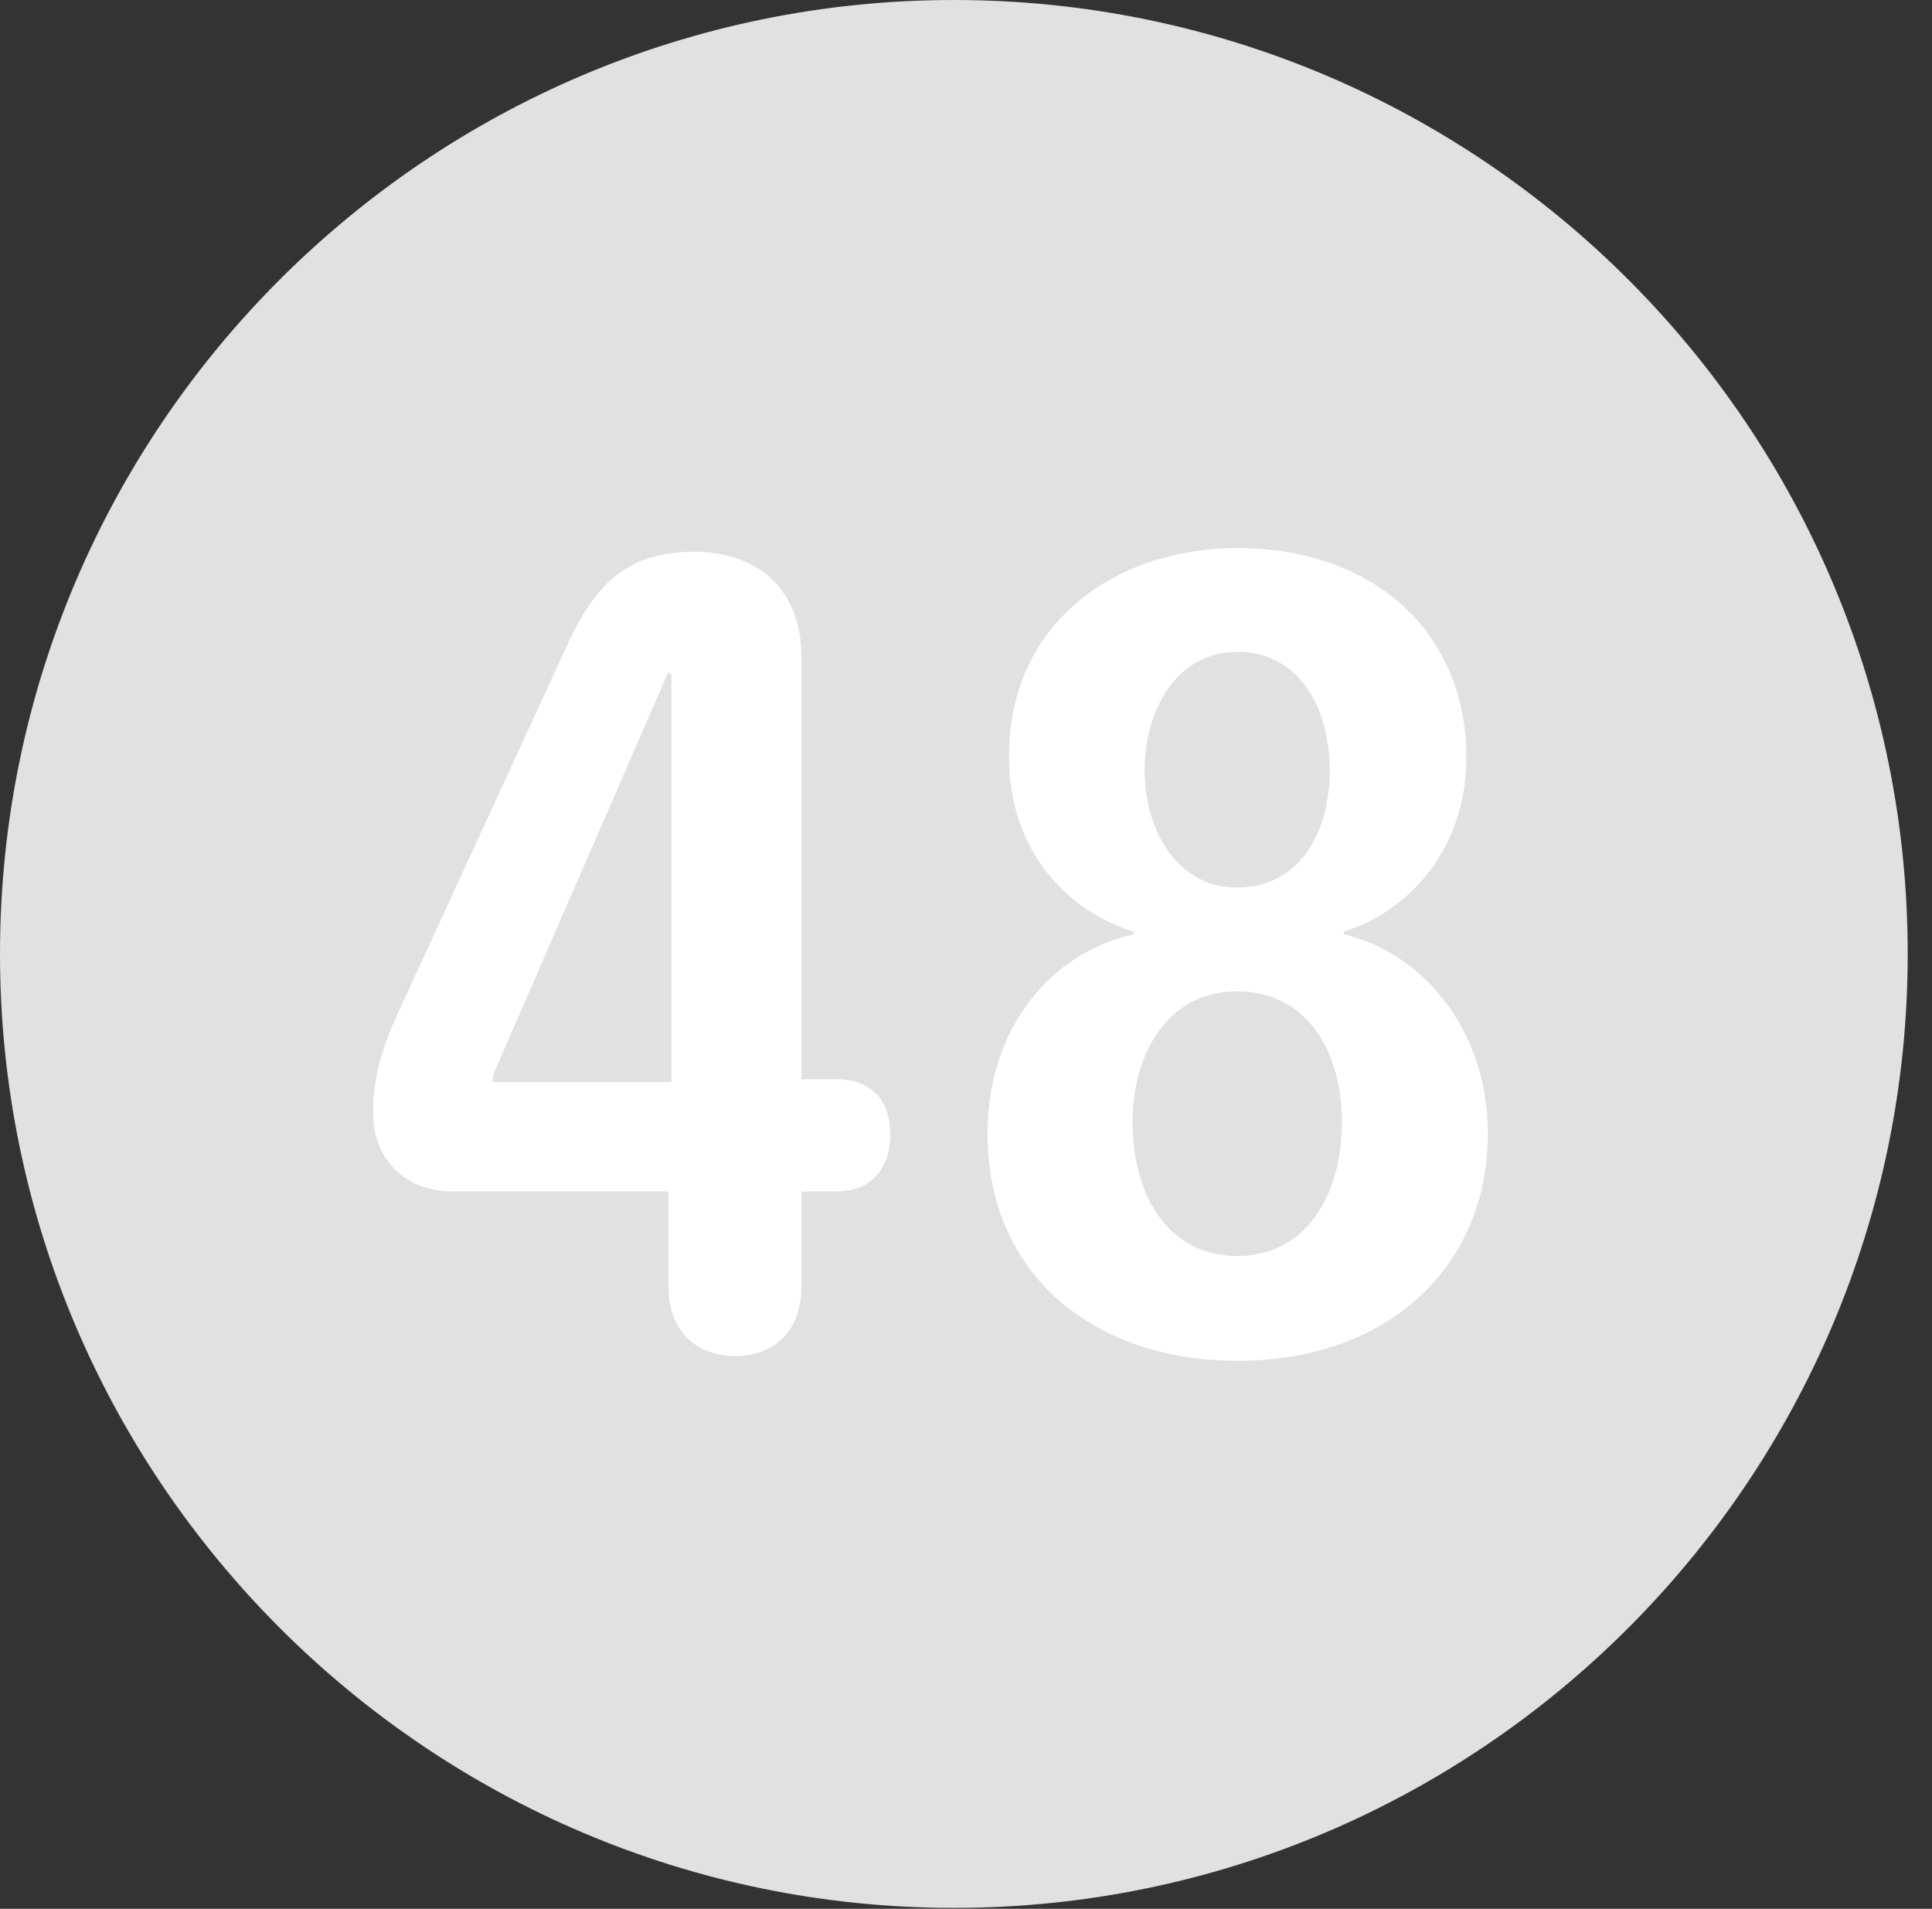 <?xml version="1.0" encoding="UTF-8"?>
<!--Generator: Apple Native CoreSVG 326-->
<!DOCTYPE svg
PUBLIC "-//W3C//DTD SVG 1.1//EN"
       "http://www.w3.org/Graphics/SVG/1.1/DTD/svg11.dtd">
<svg version="1.1" xmlns="http://www.w3.org/2000/svg" xmlns:xlink="http://www.w3.org/1999/xlink" viewBox="0 0 28.246 27.904">
 <rect x="0" y="0" width="28.246" height="27.904" fill="#333333" stroke="none"/>
 <g>
  <rect height="27.904" opacity="0" width="28.246" x="0" y="0"/>
  <path d="M13.945 27.891C21.643 27.891 27.891 21.629 27.891 13.945C27.891 6.248 21.643 0 13.945 0C6.262 0 0 6.248 0 13.945C0 21.629 6.262 27.891 13.945 27.891Z" fill="white" fill-opacity="0.85"/>
  <path d="M10.746 19.824C10.295 19.824 9.775 19.564 9.775 18.812L9.775 17.418L6.617 17.418C5.934 17.418 5.455 16.953 5.455 16.27C5.455 15.832 5.537 15.463 5.77 14.916L8.285 9.447C8.682 8.572 9.146 8.066 10.145 8.066C11.074 8.066 11.717 8.613 11.717 9.598L11.717 15.777L12.223 15.777C12.783 15.777 13.016 16.133 13.016 16.584C13.016 17.062 12.756 17.418 12.223 17.418L11.717 17.418L11.717 18.812C11.717 19.496 11.279 19.824 10.746 19.824ZM9.816 15.818L9.816 9.844L9.762 9.844L7.205 15.723L7.205 15.818ZM18.088 19.893C16.023 19.893 14.438 18.662 14.438 16.57C14.438 15.039 15.354 13.932 16.57 13.658L16.57 13.617C15.668 13.344 14.752 12.496 14.752 11.06C14.752 9.078 16.338 8.012 18.088 8.012C20.084 8.012 21.438 9.242 21.438 11.074C21.438 12.414 20.59 13.33 19.646 13.617L19.646 13.658C20.768 13.918 21.752 15.025 21.752 16.57C21.752 18.498 20.316 19.893 18.088 19.893ZM18.088 12.975C18.977 12.975 19.441 12.195 19.441 11.266C19.441 10.363 19.004 9.529 18.088 9.529C17.213 9.529 16.734 10.363 16.734 11.266C16.734 12.1 17.186 12.975 18.088 12.975ZM18.088 18.361C19.113 18.361 19.619 17.445 19.619 16.406C19.619 15.34 19.086 14.492 18.088 14.492C17.076 14.492 16.557 15.395 16.557 16.406C16.557 17.445 17.062 18.361 18.088 18.361Z" fill="white"/>
 </g>
</svg>

